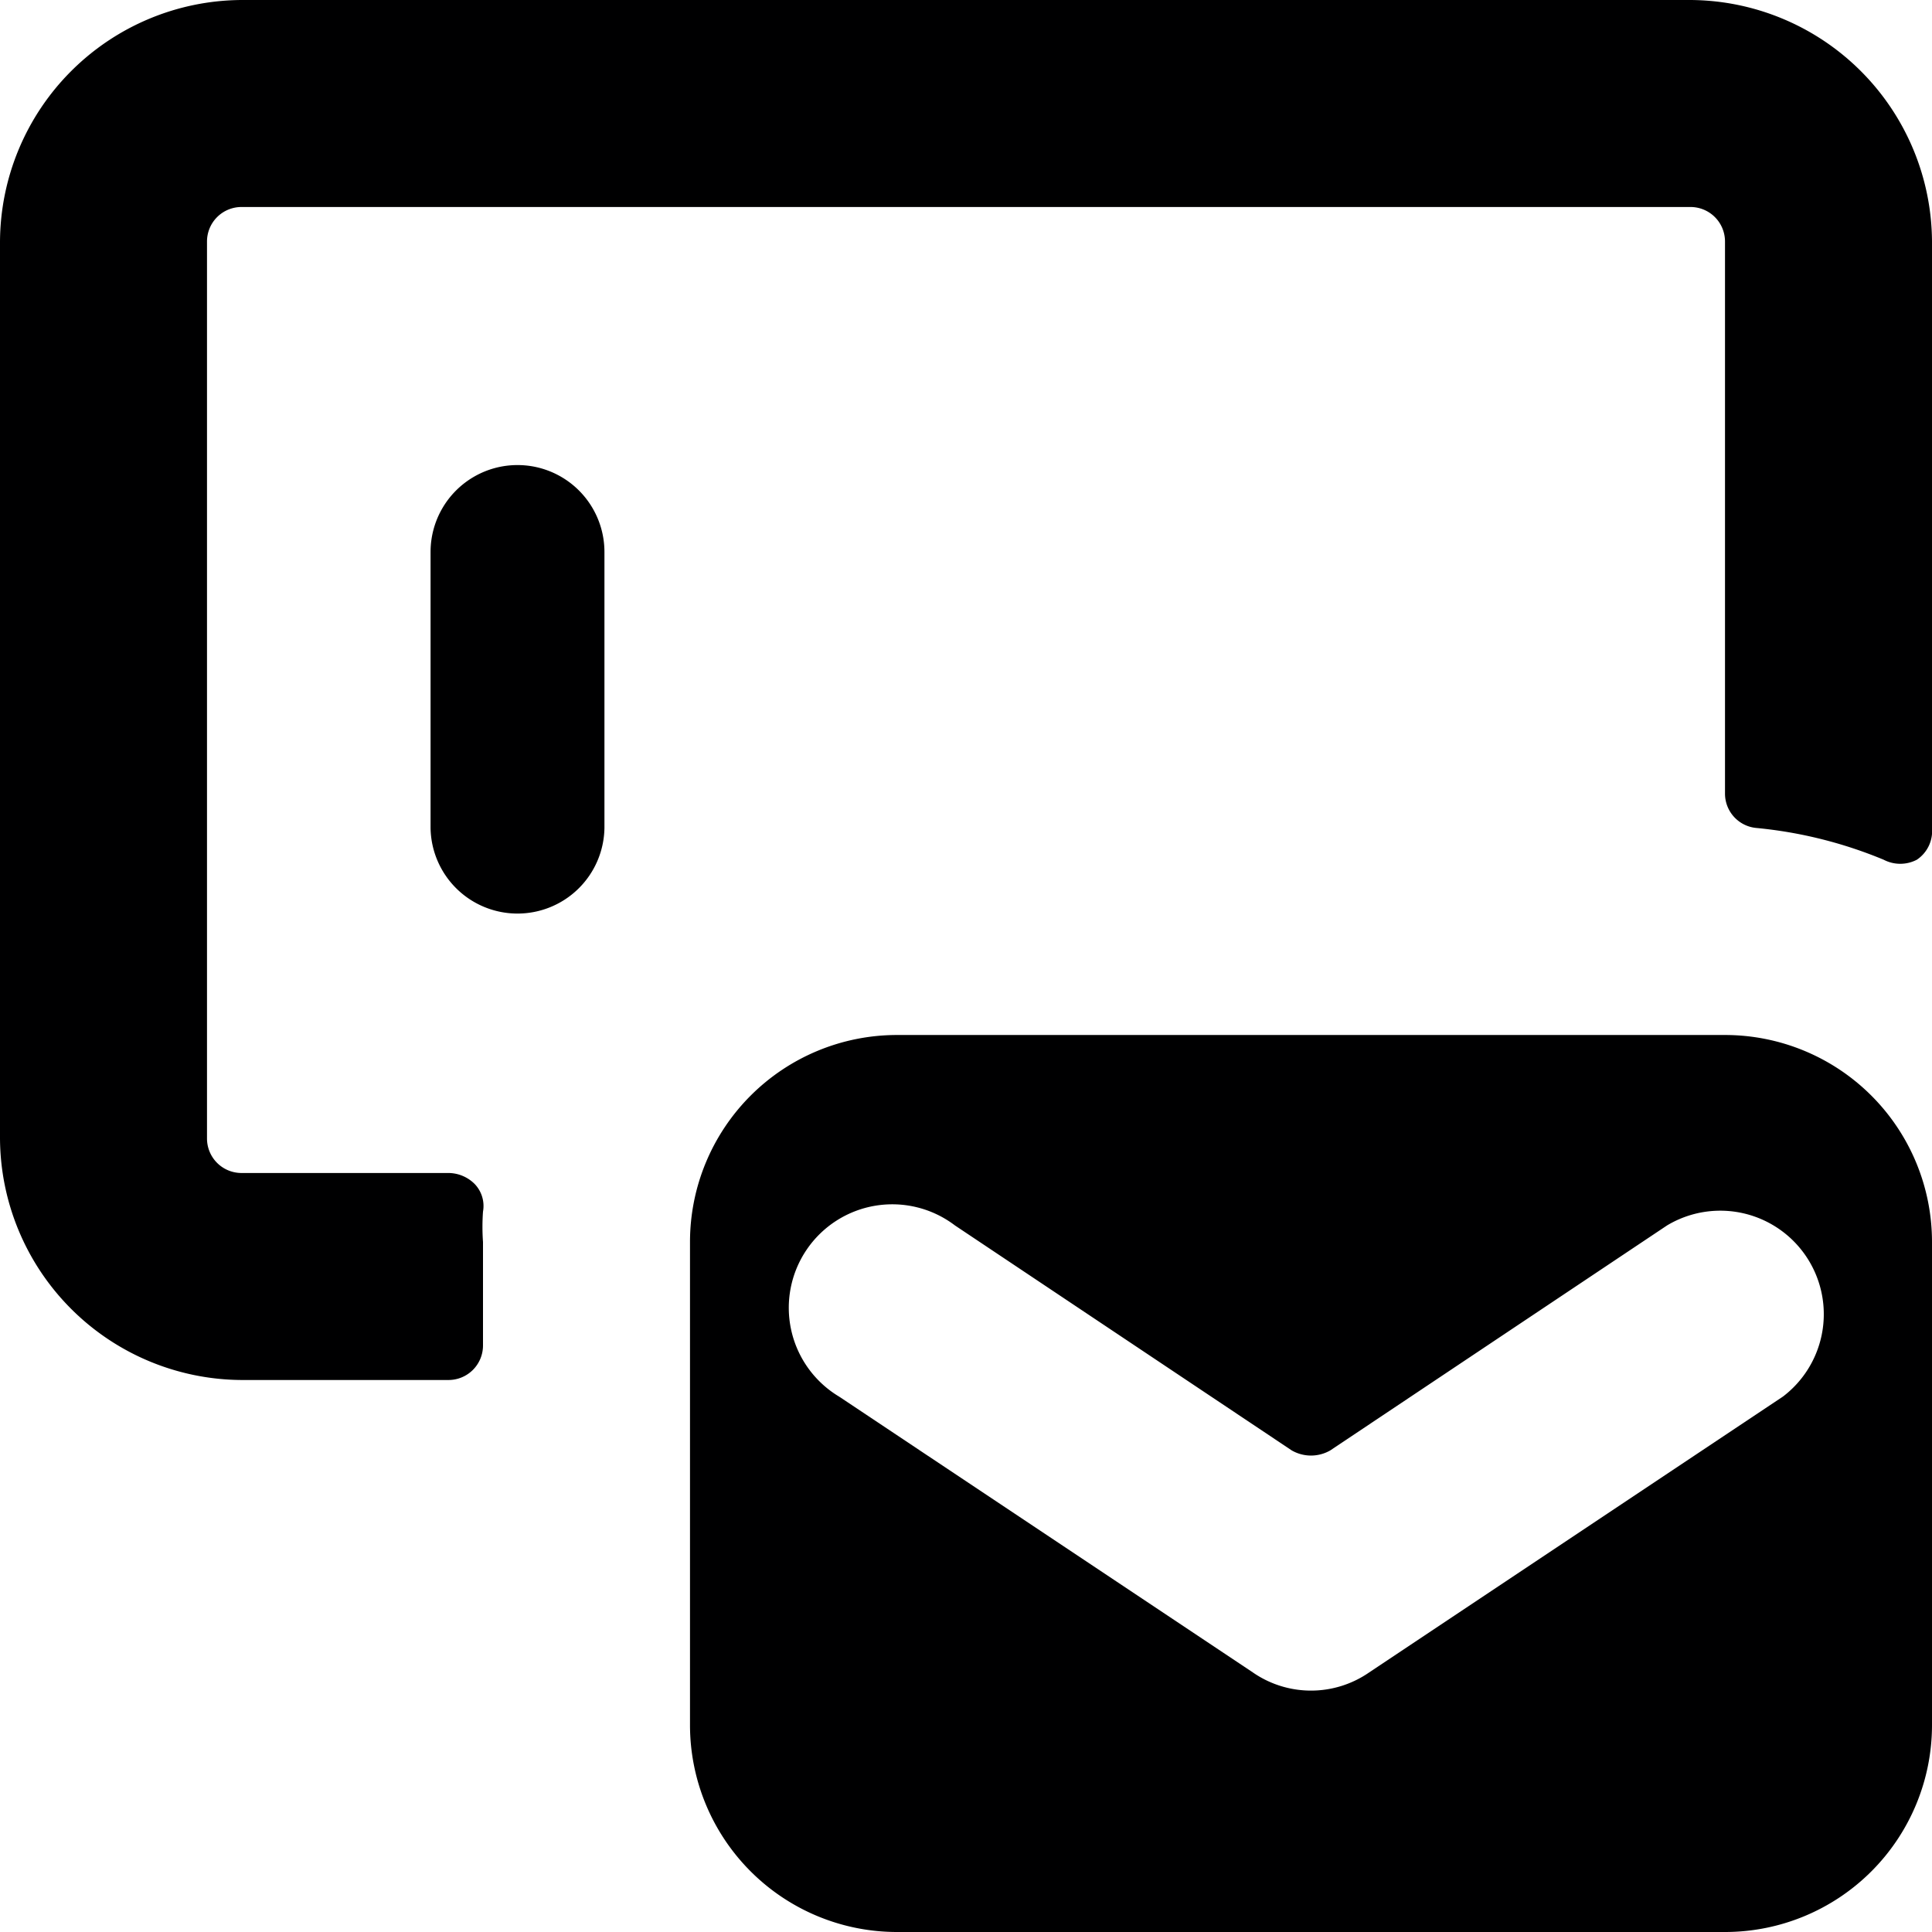 <svg xmlns="http://www.w3.org/2000/svg" viewBox="0 0 14 14">
  <g>
    <path d="M3.75,6.62A.63.63,0,0,1,3.12,6V4A.63.63,0,0,1,4.38,4V6A.63.63,0,0,1,3.75,6.62Z" style="fill: #000001"/>
    <g>
      <path d="M3.5,9a1.55,1.55,0,0,1,0-.22.23.23,0,0,0-.06-.2.27.27,0,0,0-.19-.08H1.75a.25.25,0,0,1-.25-.25V1.75a.25.25,0,0,1,.25-.25h10.5a.25.25,0,0,1,.25.25v4a.25.25,0,0,0,.23.25,3.19,3.19,0,0,1,.92.23.26.26,0,0,0,.24,0A.25.25,0,0,0,14,6V1.75A1.76,1.76,0,0,0,12.25,0H1.75A1.76,1.76,0,0,0,0,1.75v6.5A1.76,1.76,0,0,0,1.75,10h1.5a.25.25,0,0,0,.25-.25Z" style="fill: #000001"/>
      <path d="M12.5,7.5h-6A1.5,1.5,0,0,0,5,9v3.5A1.5,1.5,0,0,0,6.5,14h6A1.5,1.5,0,0,0,14,12.5V9A1.5,1.5,0,0,0,12.5,7.5Zm.42,2.62-3,2a.74.74,0,0,1-.84,0l-3-2a.75.75,0,1,1,.84-1.24l2.44,1.63a.28.28,0,0,0,.28,0l2.44-1.63a.75.75,0,0,1,.84,1.24Z" style="fill: #000001"/>
    </g>
  </g>
</svg>
